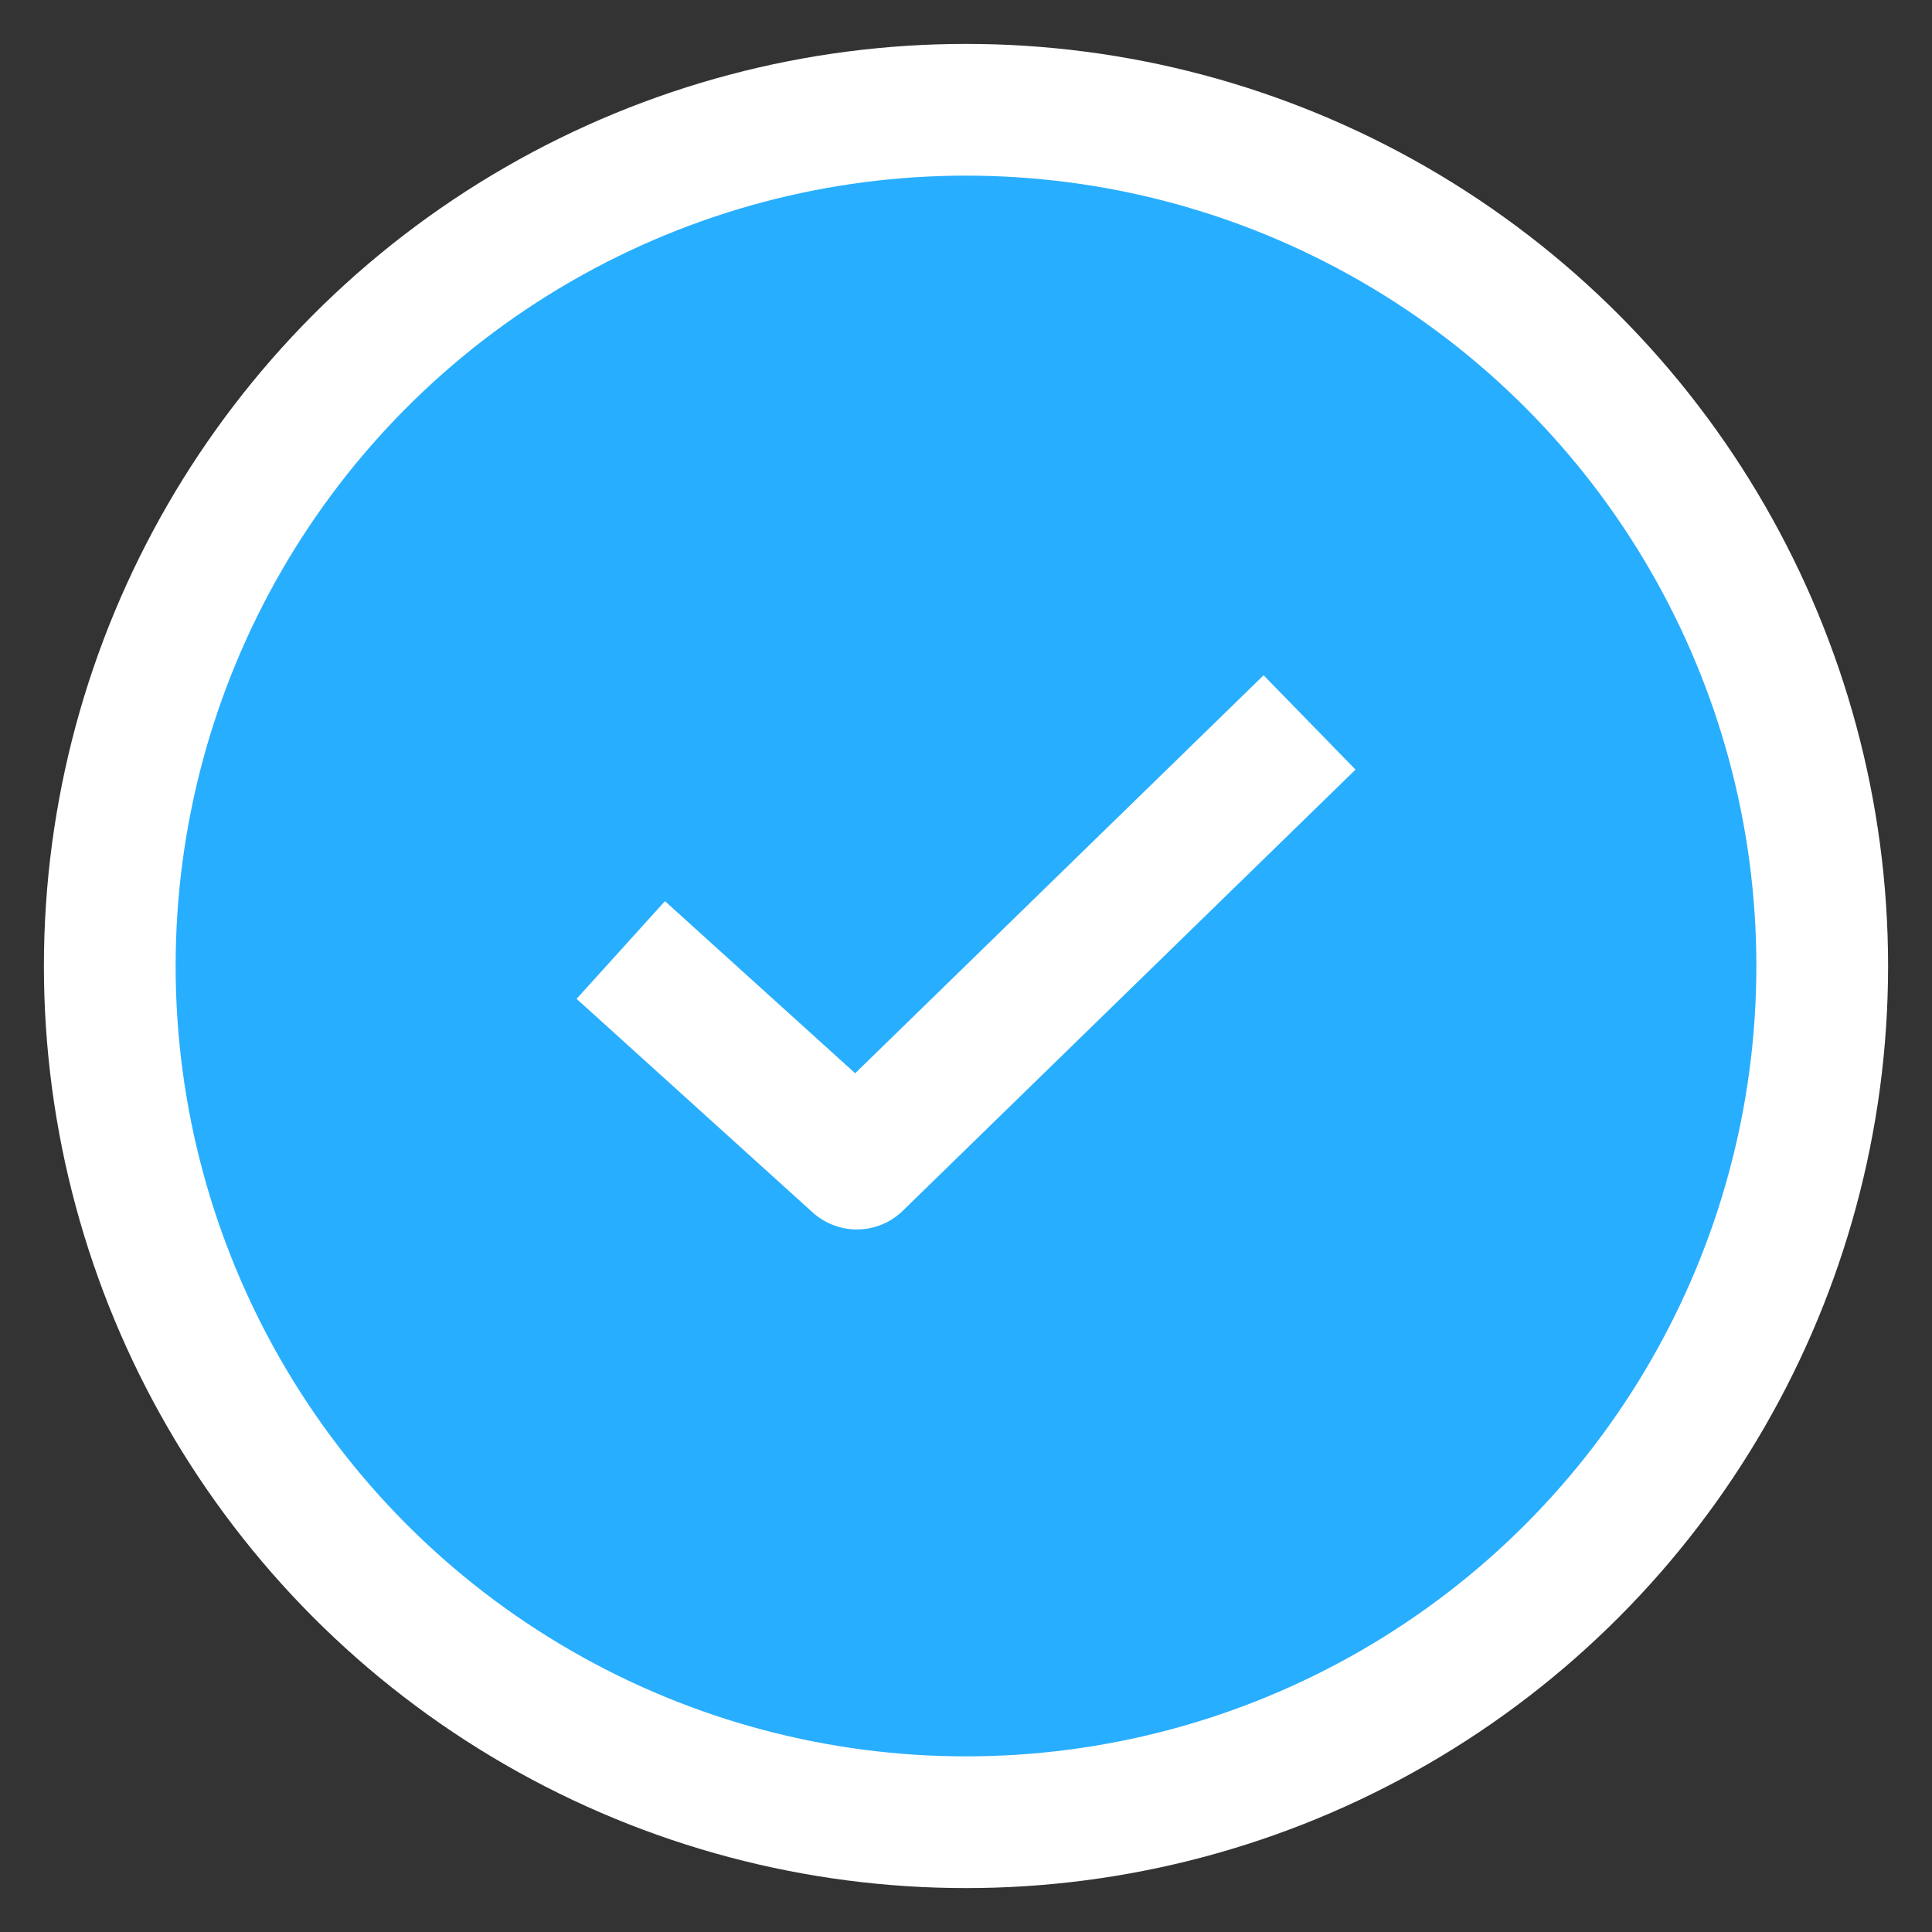 <svg width="22" height="22" viewBox="0 0 22 22" fill="none" xmlns="http://www.w3.org/2000/svg">
<rect x="0" y="0" width="22" height="22" fill="#333333" stroke="none"/>
<circle cx="11" cy="11" r="9.75" fill="#28AEFE" stroke="white" stroke-width="1.5"/>
<path d="M7.625 11.321L9.757 13.25L14.375 8.75" stroke="white" stroke-width="1.5" stroke-linecap="square" stroke-linejoin="round"/>
</svg>
